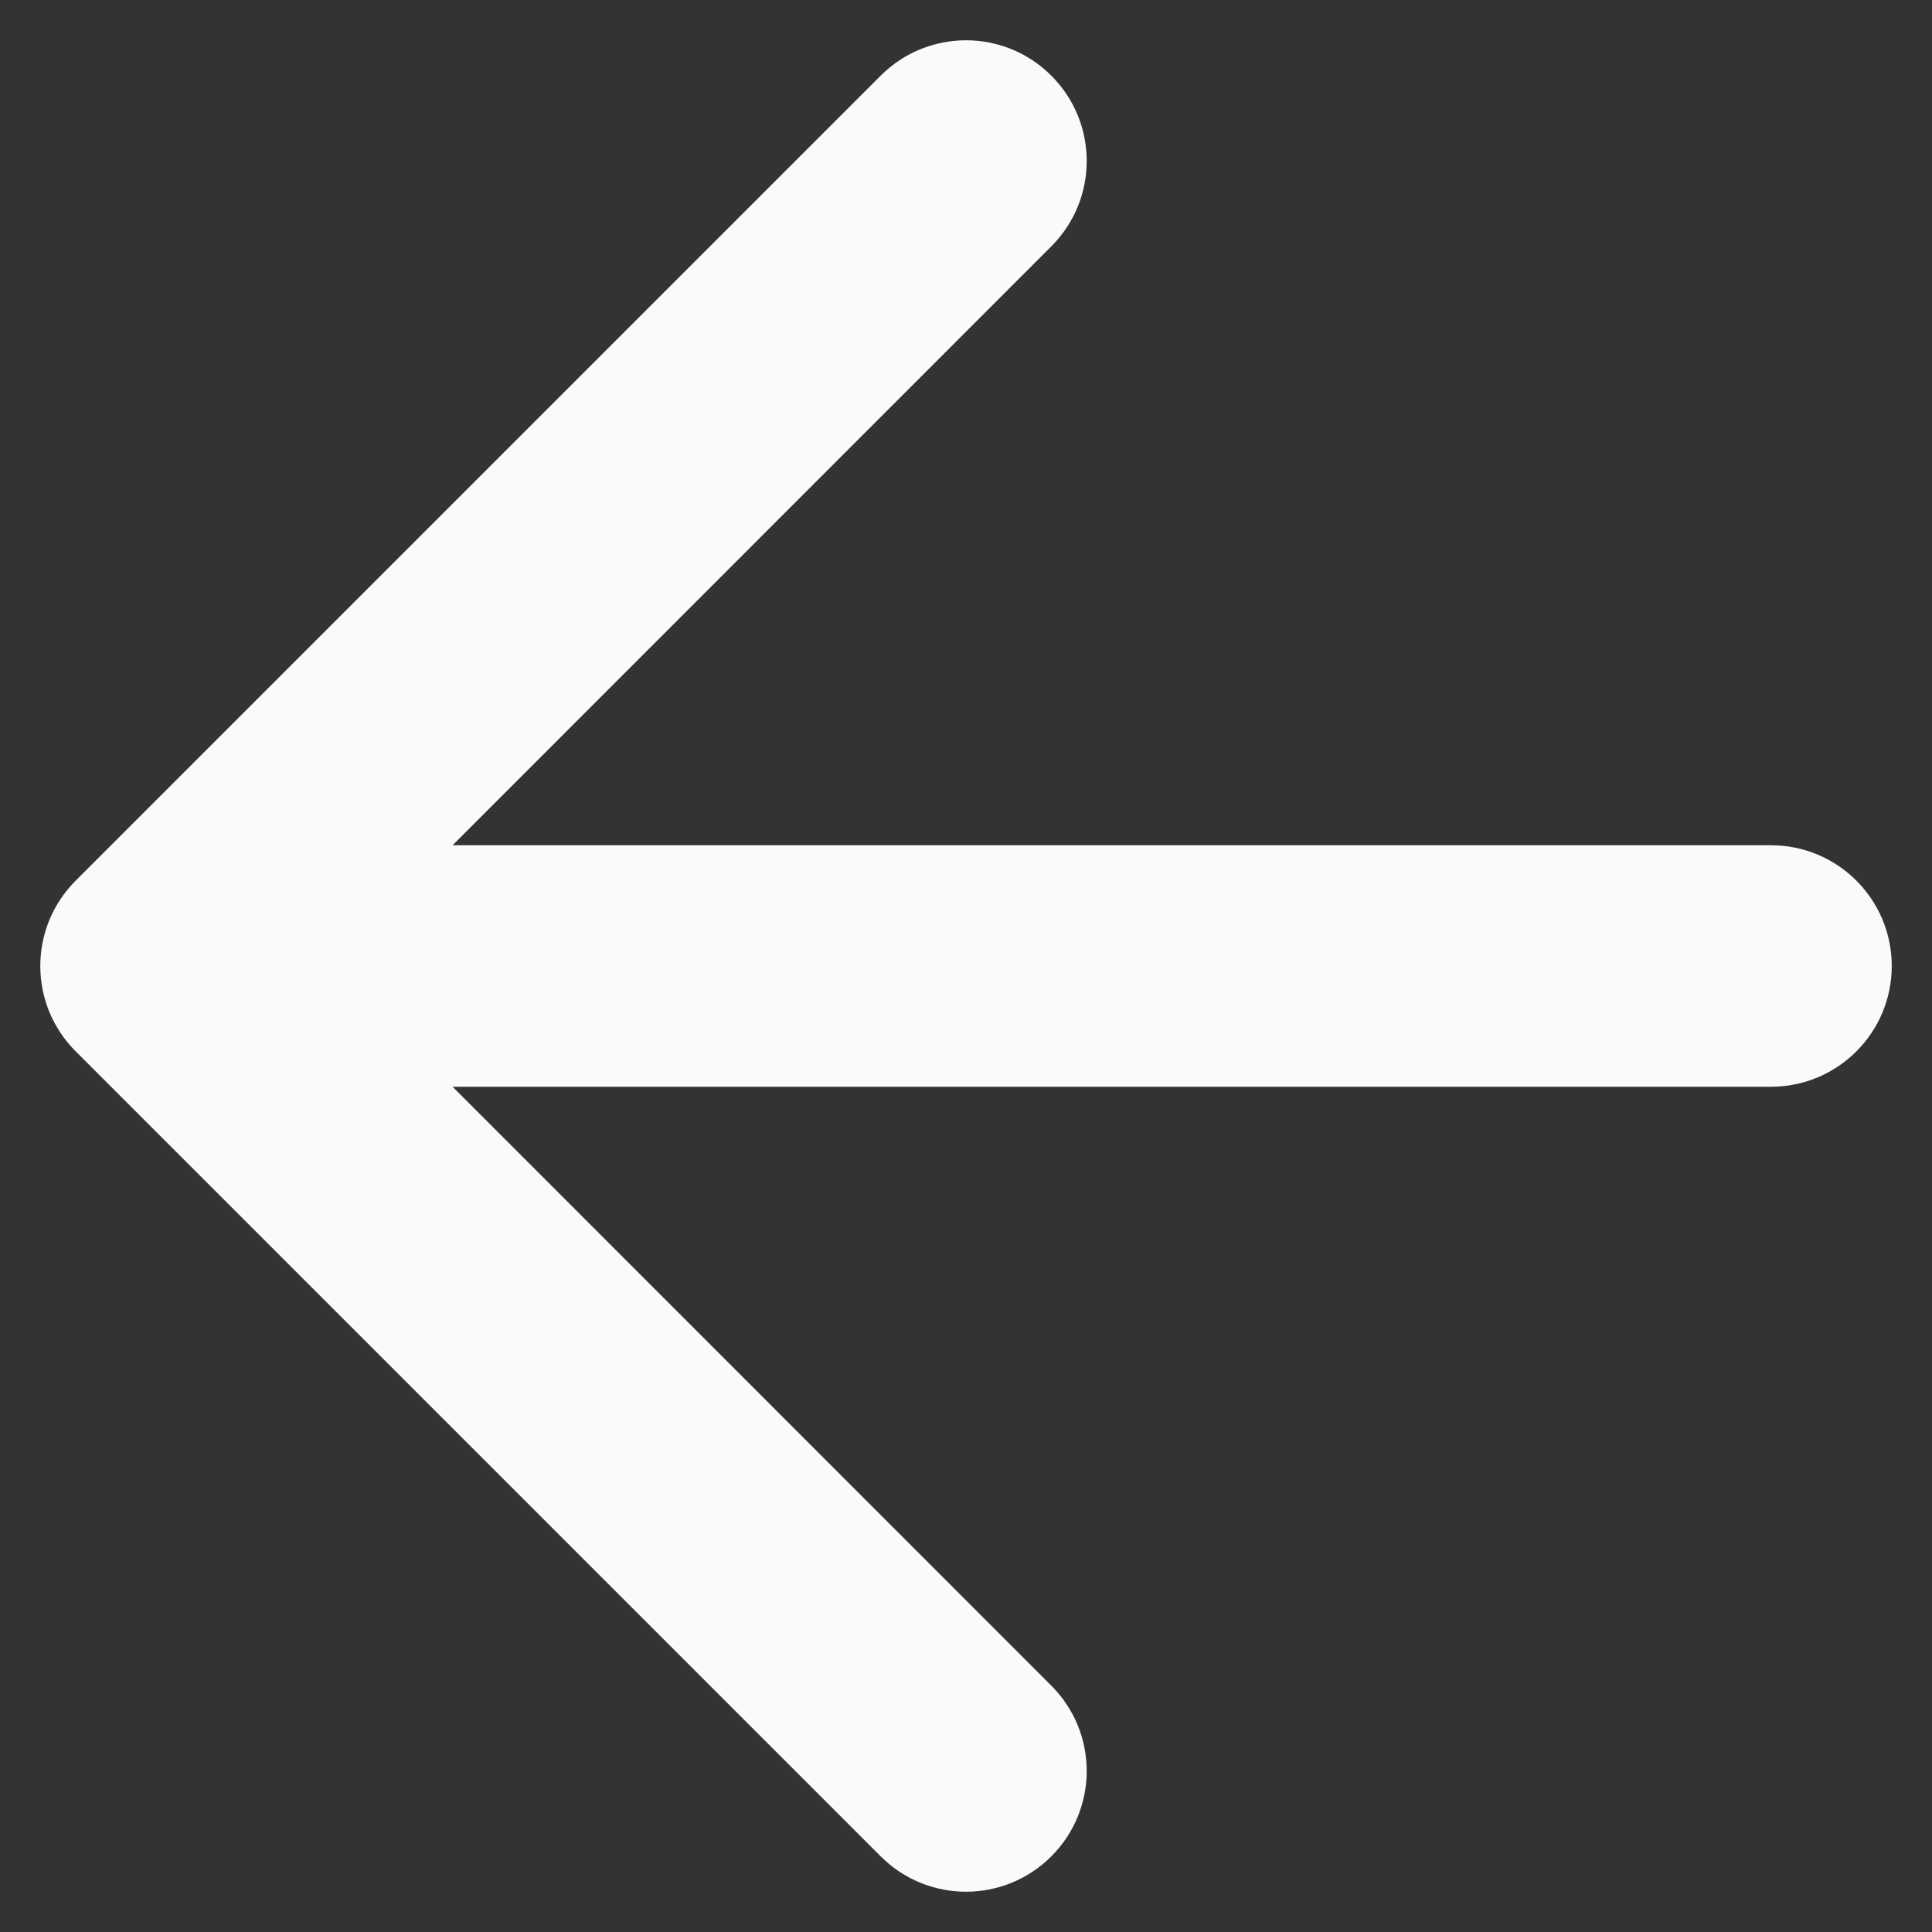 <svg width="12" height="12" viewBox="0 0 12 12" fill="none" xmlns="http://www.w3.org/2000/svg">
<rect x="0" y="0" width="12" height="12" fill="#333333" stroke="none"/>
<path fill-rule="evenodd" clip-rule="evenodd" d="M6.53 0.47C6.237 0.177 5.763 0.177 5.47 0.47L0.47 5.47C0.177 5.763 0.177 6.237 0.47 6.53L5.47 11.53C5.763 11.823 6.237 11.823 6.53 11.53C6.823 11.237 6.823 10.763 6.53 10.47L2.811 6.75H11C11.414 6.75 11.75 6.414 11.75 6C11.75 5.586 11.414 5.25 11 5.25H2.811L6.53 1.53C6.823 1.237 6.823 0.763 6.53 0.47Z" fill="#FAFAFA"/>
</svg>
